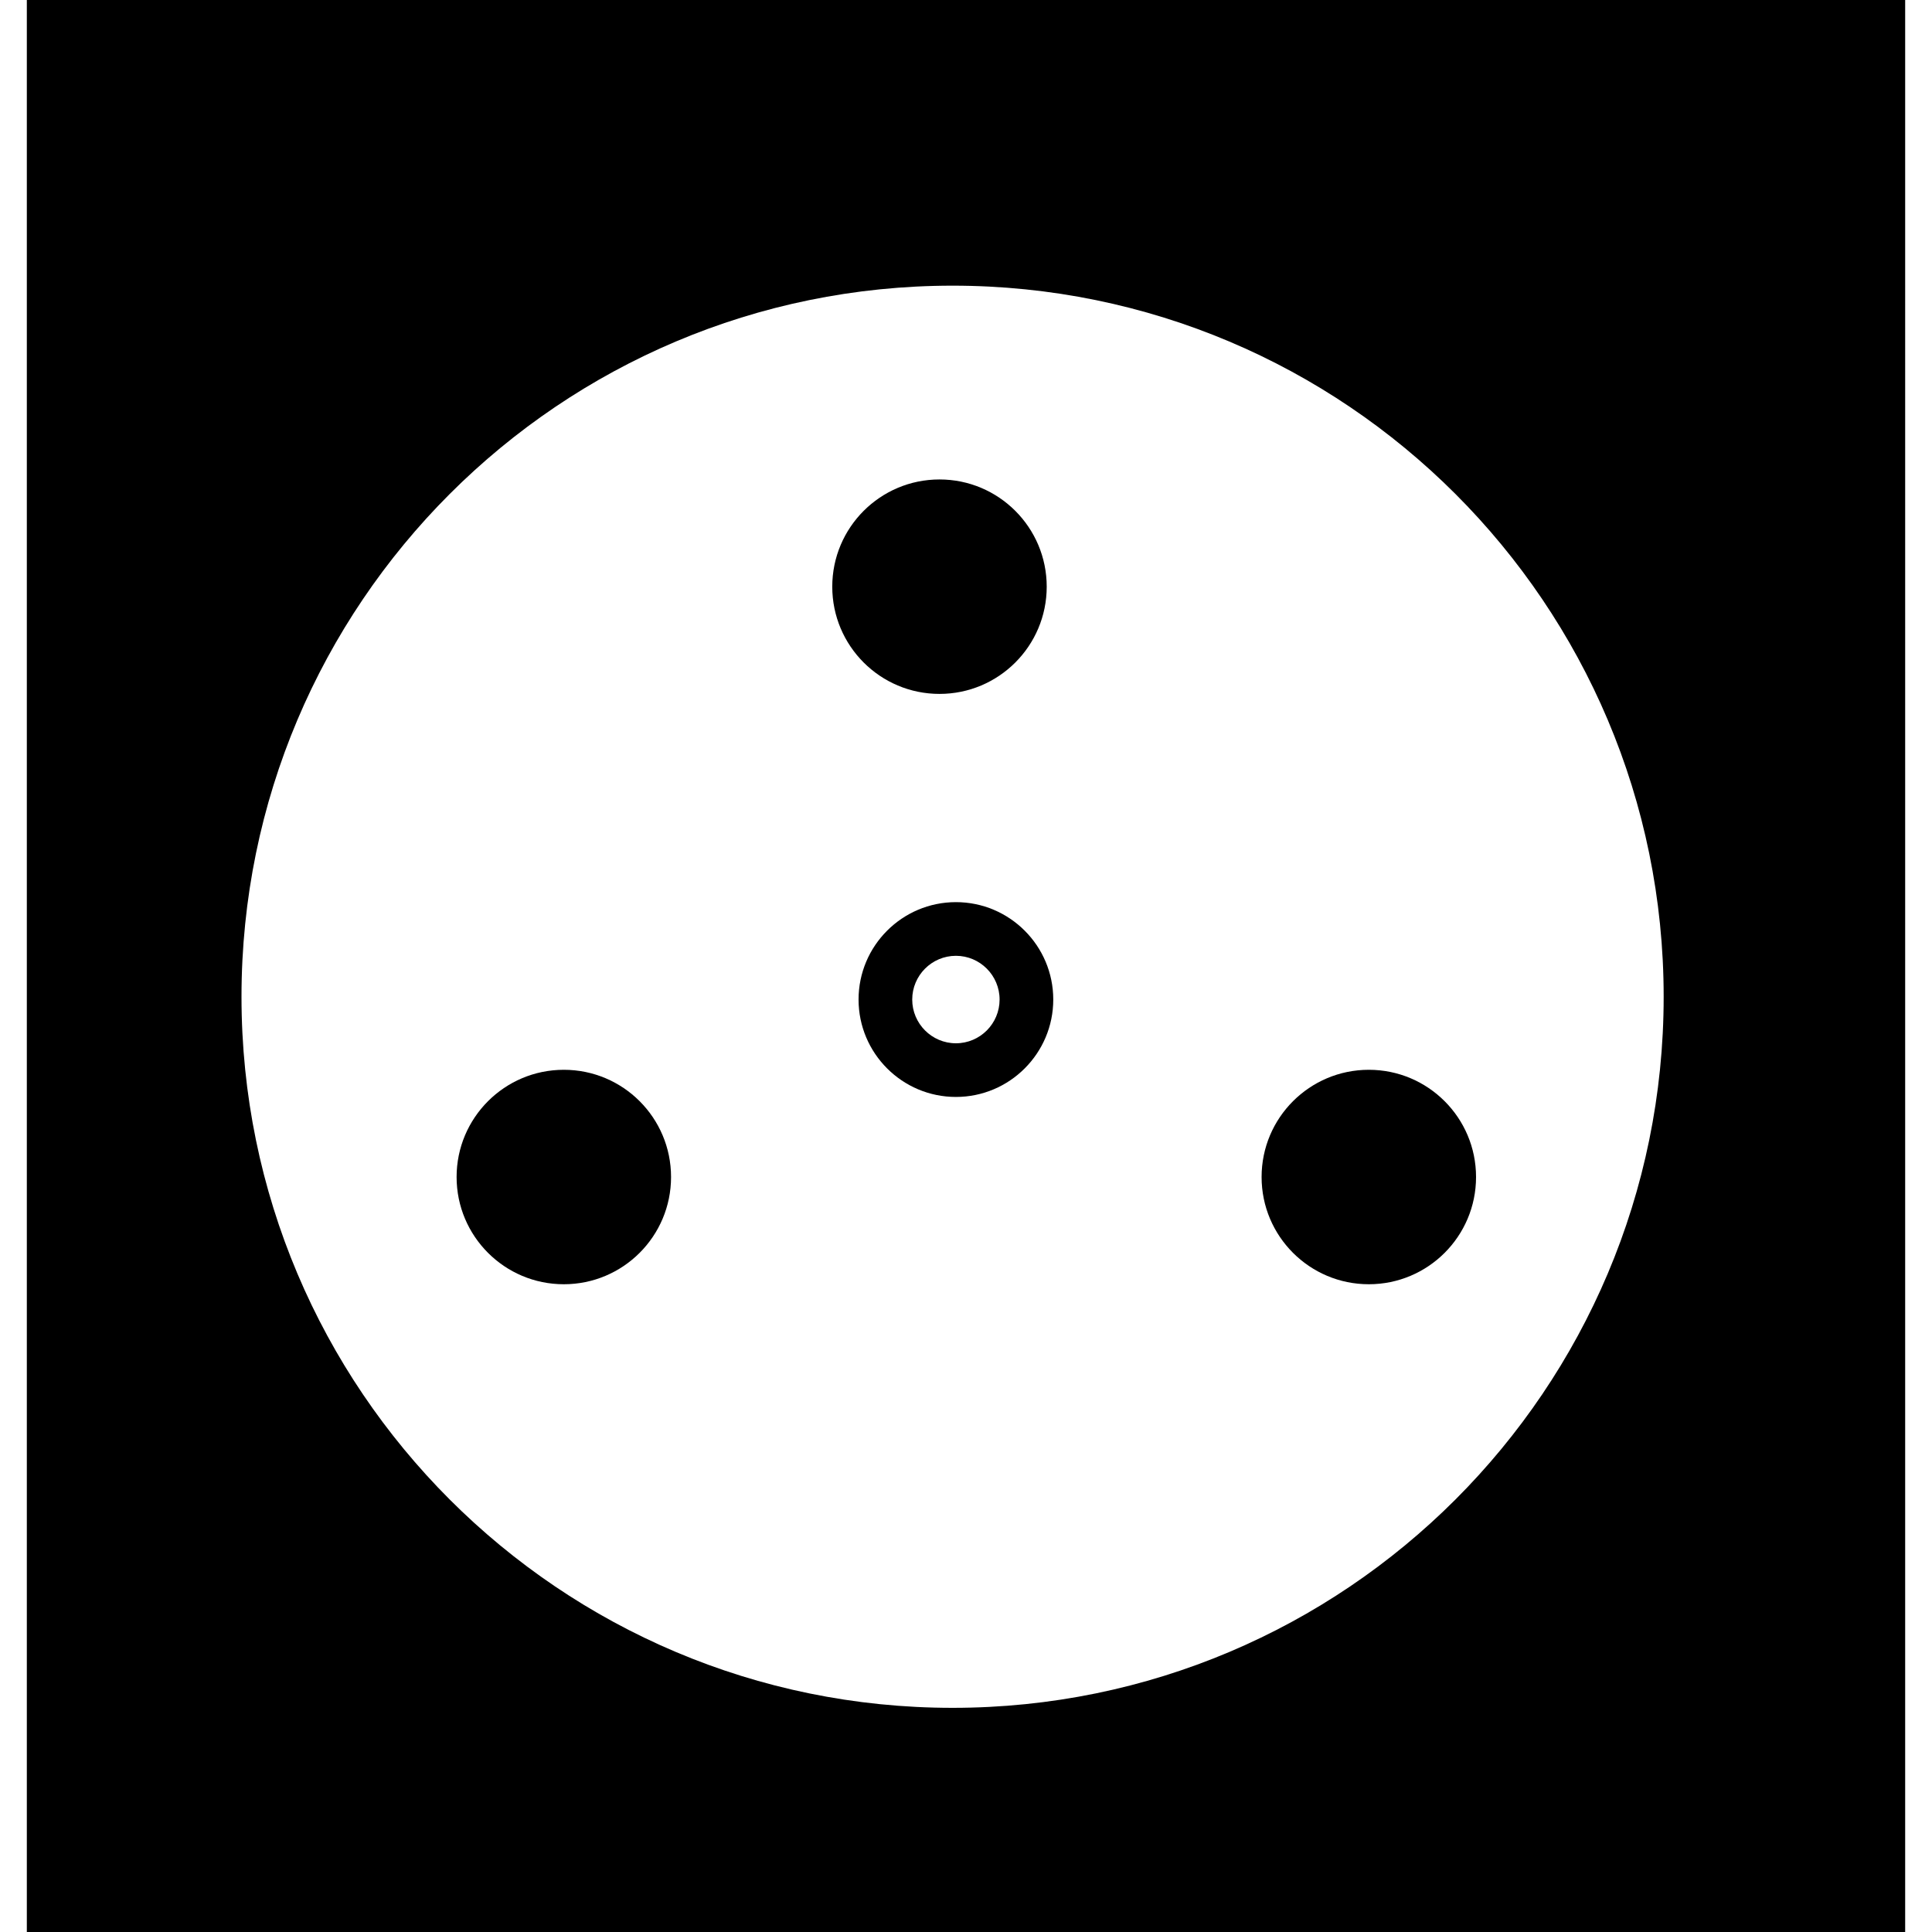 <svg xmlns="http://www.w3.org/2000/svg" xmlns:xlink="http://www.w3.org/1999/xlink" id="Capa_1" width="344.25" height="344.25" x="0" y="0" version="1.1" viewBox="0 0 344.25 344.25" style="enable-background:new 0 0 344.25 344.25" xml:space="preserve"><g><path d="M339.469,0H4.781v344.25h334.688V0z M169.734,304.308c-69.979,0-126.703-56.725-126.703-126.703 S99.756,50.901,169.734,50.901s126.703,56.725,126.703,126.703S239.713,304.308,169.734,304.308z"/><circle cx="100.464" cy="209.725" r="19.106"/><circle cx="243.901" cy="209.725" r="19.106"/><circle cx="167.401" cy="104.537" r="19.106"/><path d="M170.327,160.746c-9.572,0-17.346,7.784-17.346,17.356s7.774,17.355,17.346,17.355c9.572,0,17.347-7.783,17.347-17.355 S179.899,160.746,170.327,160.746z M170.327,185.895c-4.293,0-7.784-3.5-7.784-7.793s3.49-7.793,7.784-7.793 c4.294,0,7.784,3.5,7.784,7.793S174.631,185.895,170.327,185.895z"/></g></svg>